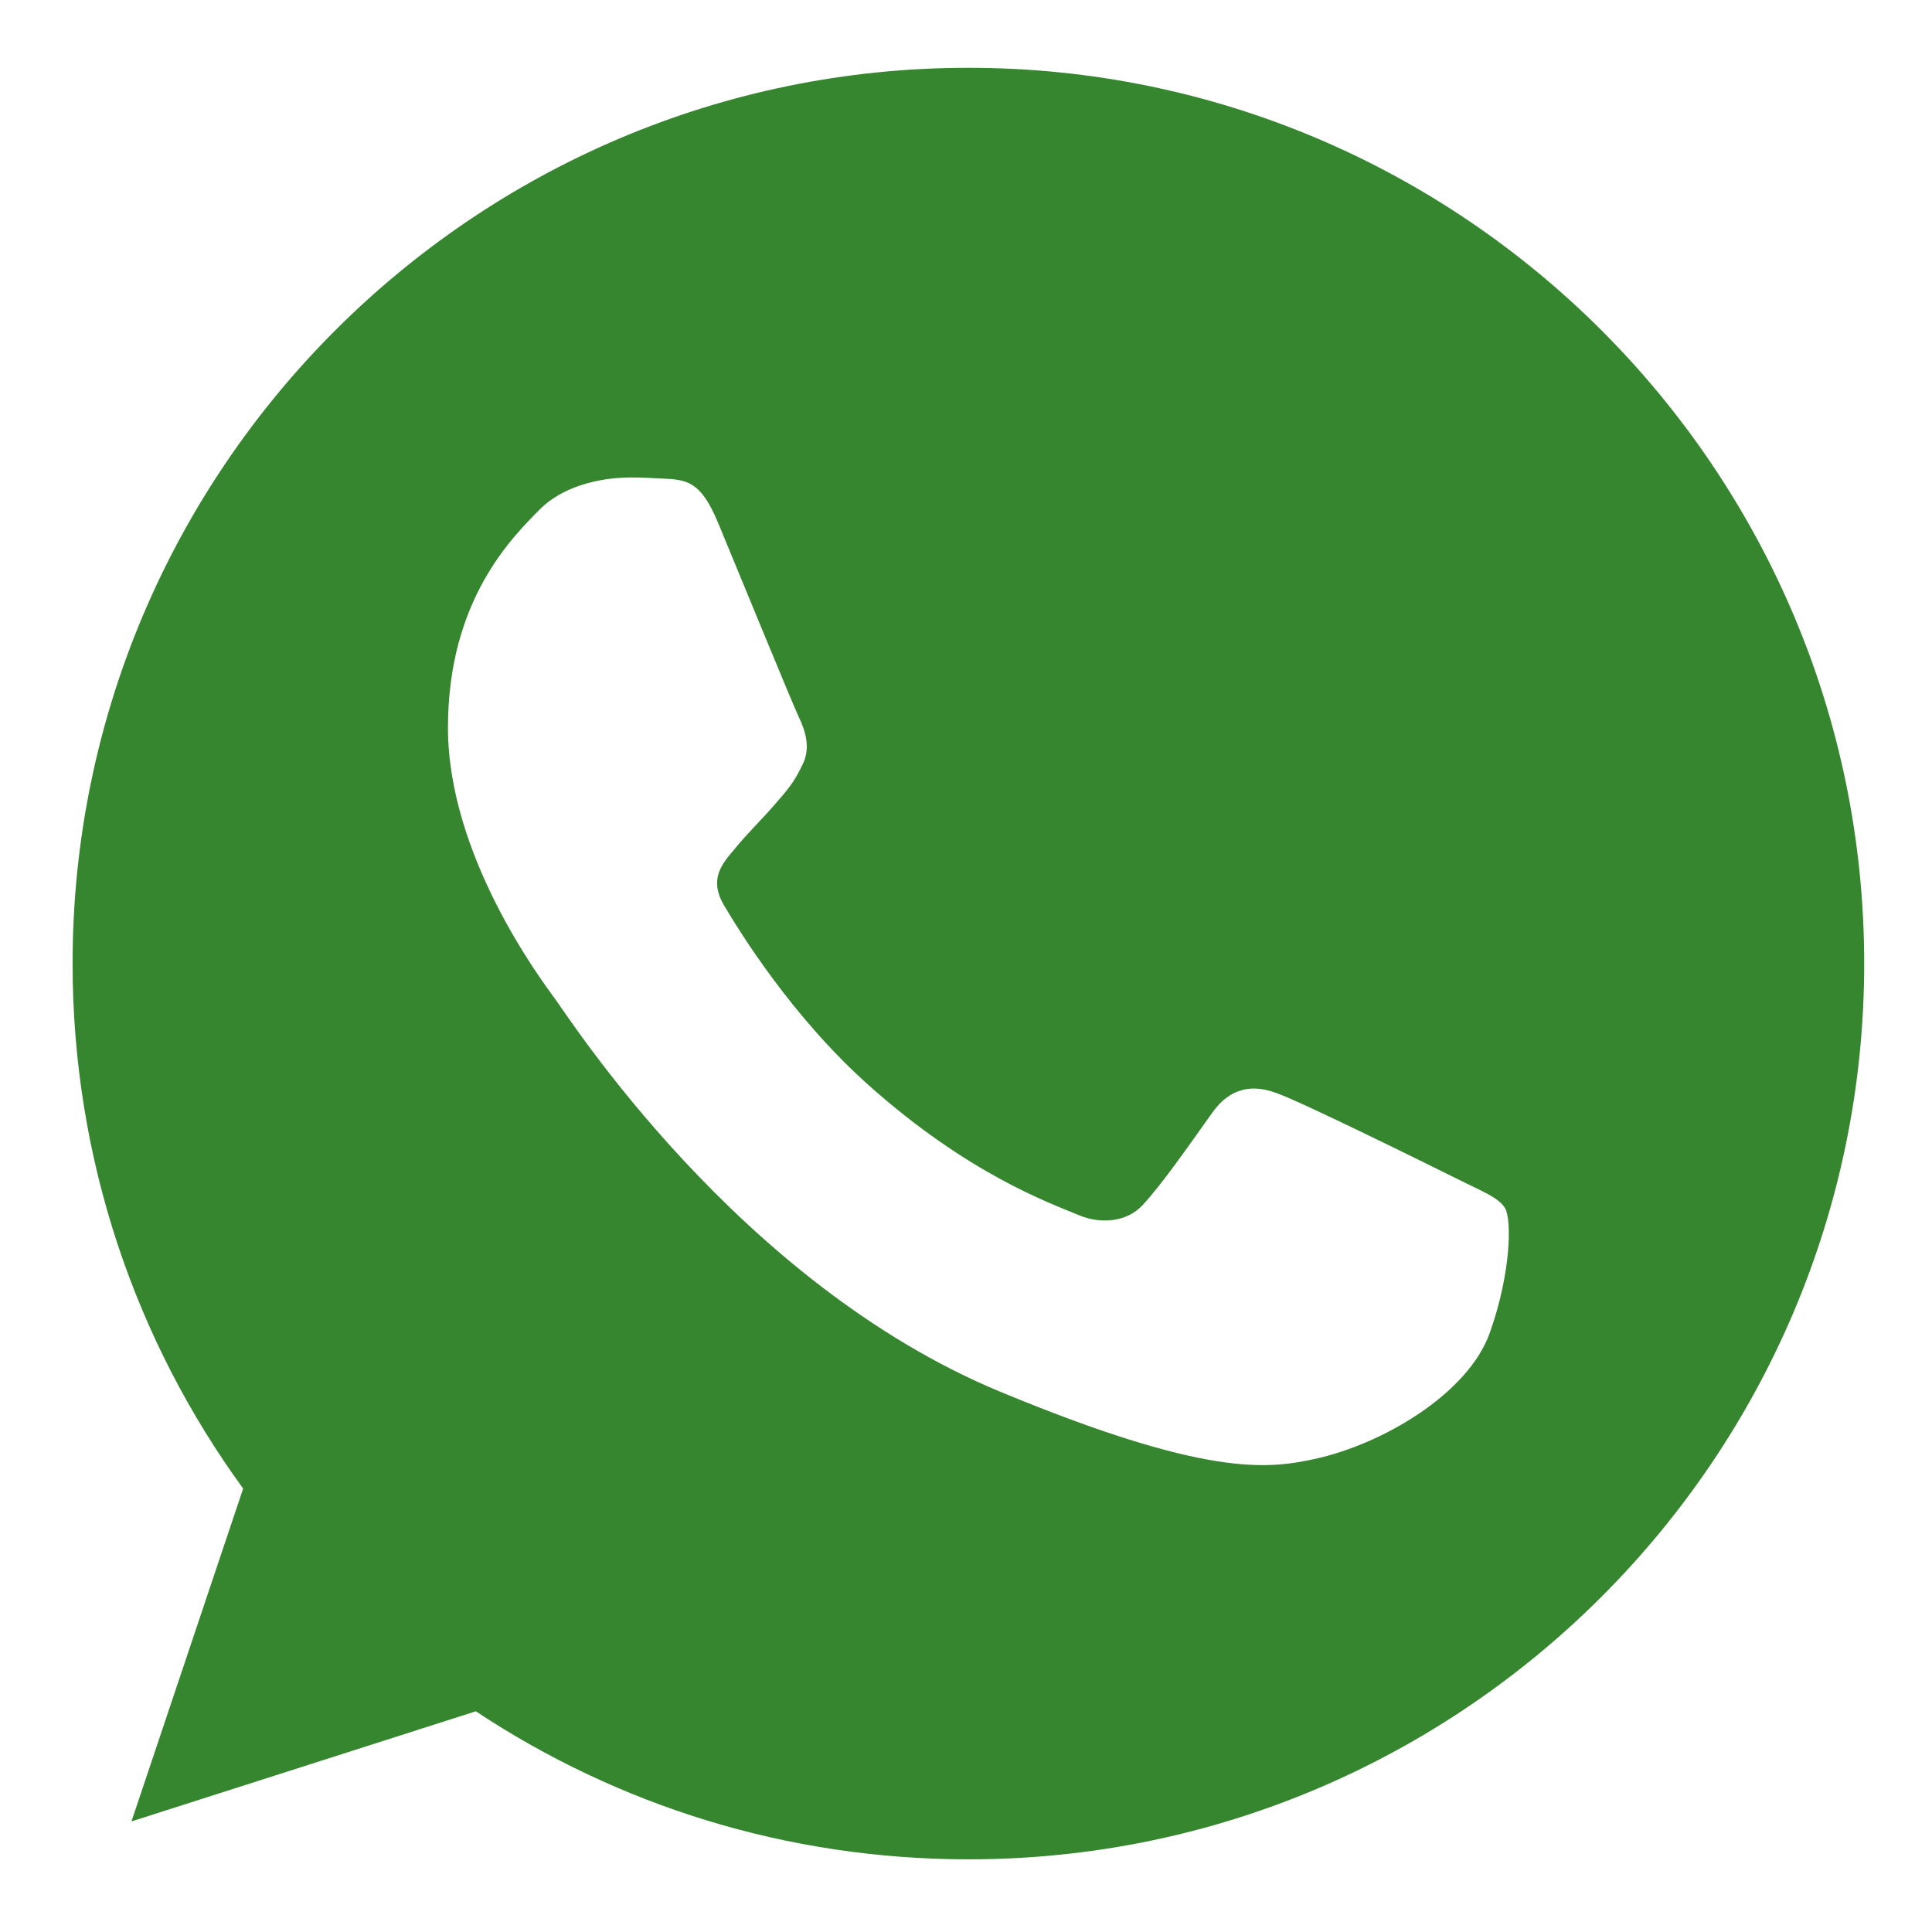 <svg width="21" height="21" viewBox="0 0 21 21" fill="none" xmlns="http://www.w3.org/2000/svg">
<path d="M10.529 0.737H10.524C5.155 0.737 0.789 5.104 0.789 10.473C0.789 12.603 1.476 14.578 2.643 16.18L1.429 19.798L5.172 18.601C6.712 19.621 8.548 20.21 10.529 20.21C15.897 20.21 20.263 15.842 20.263 10.473C20.263 5.105 15.897 0.737 10.529 0.737ZM16.194 14.486C15.959 15.149 15.027 15.7 14.283 15.86C13.775 15.969 13.11 16.055 10.873 15.128C8.012 13.942 6.169 11.034 6.025 10.846C5.888 10.657 4.869 9.306 4.869 7.909C4.869 6.512 5.579 5.831 5.865 5.539C6.1 5.3 6.488 5.19 6.86 5.19C6.981 5.19 7.089 5.196 7.186 5.201C7.472 5.213 7.616 5.23 7.805 5.682C8.04 6.248 8.612 7.645 8.68 7.788C8.749 7.932 8.819 8.127 8.721 8.315C8.63 8.51 8.55 8.597 8.406 8.762C8.262 8.928 8.126 9.054 7.982 9.232C7.851 9.387 7.702 9.552 7.868 9.838C8.034 10.118 8.606 11.052 9.448 11.801C10.535 12.769 11.416 13.078 11.731 13.21C11.966 13.307 12.246 13.284 12.418 13.101C12.635 12.866 12.904 12.477 13.178 12.093C13.373 11.818 13.619 11.784 13.877 11.882C14.14 11.973 15.531 12.661 15.817 12.803C16.103 12.947 16.292 13.015 16.361 13.135C16.429 13.256 16.429 13.822 16.194 14.486Z" fill="#35862E"/>
</svg>
